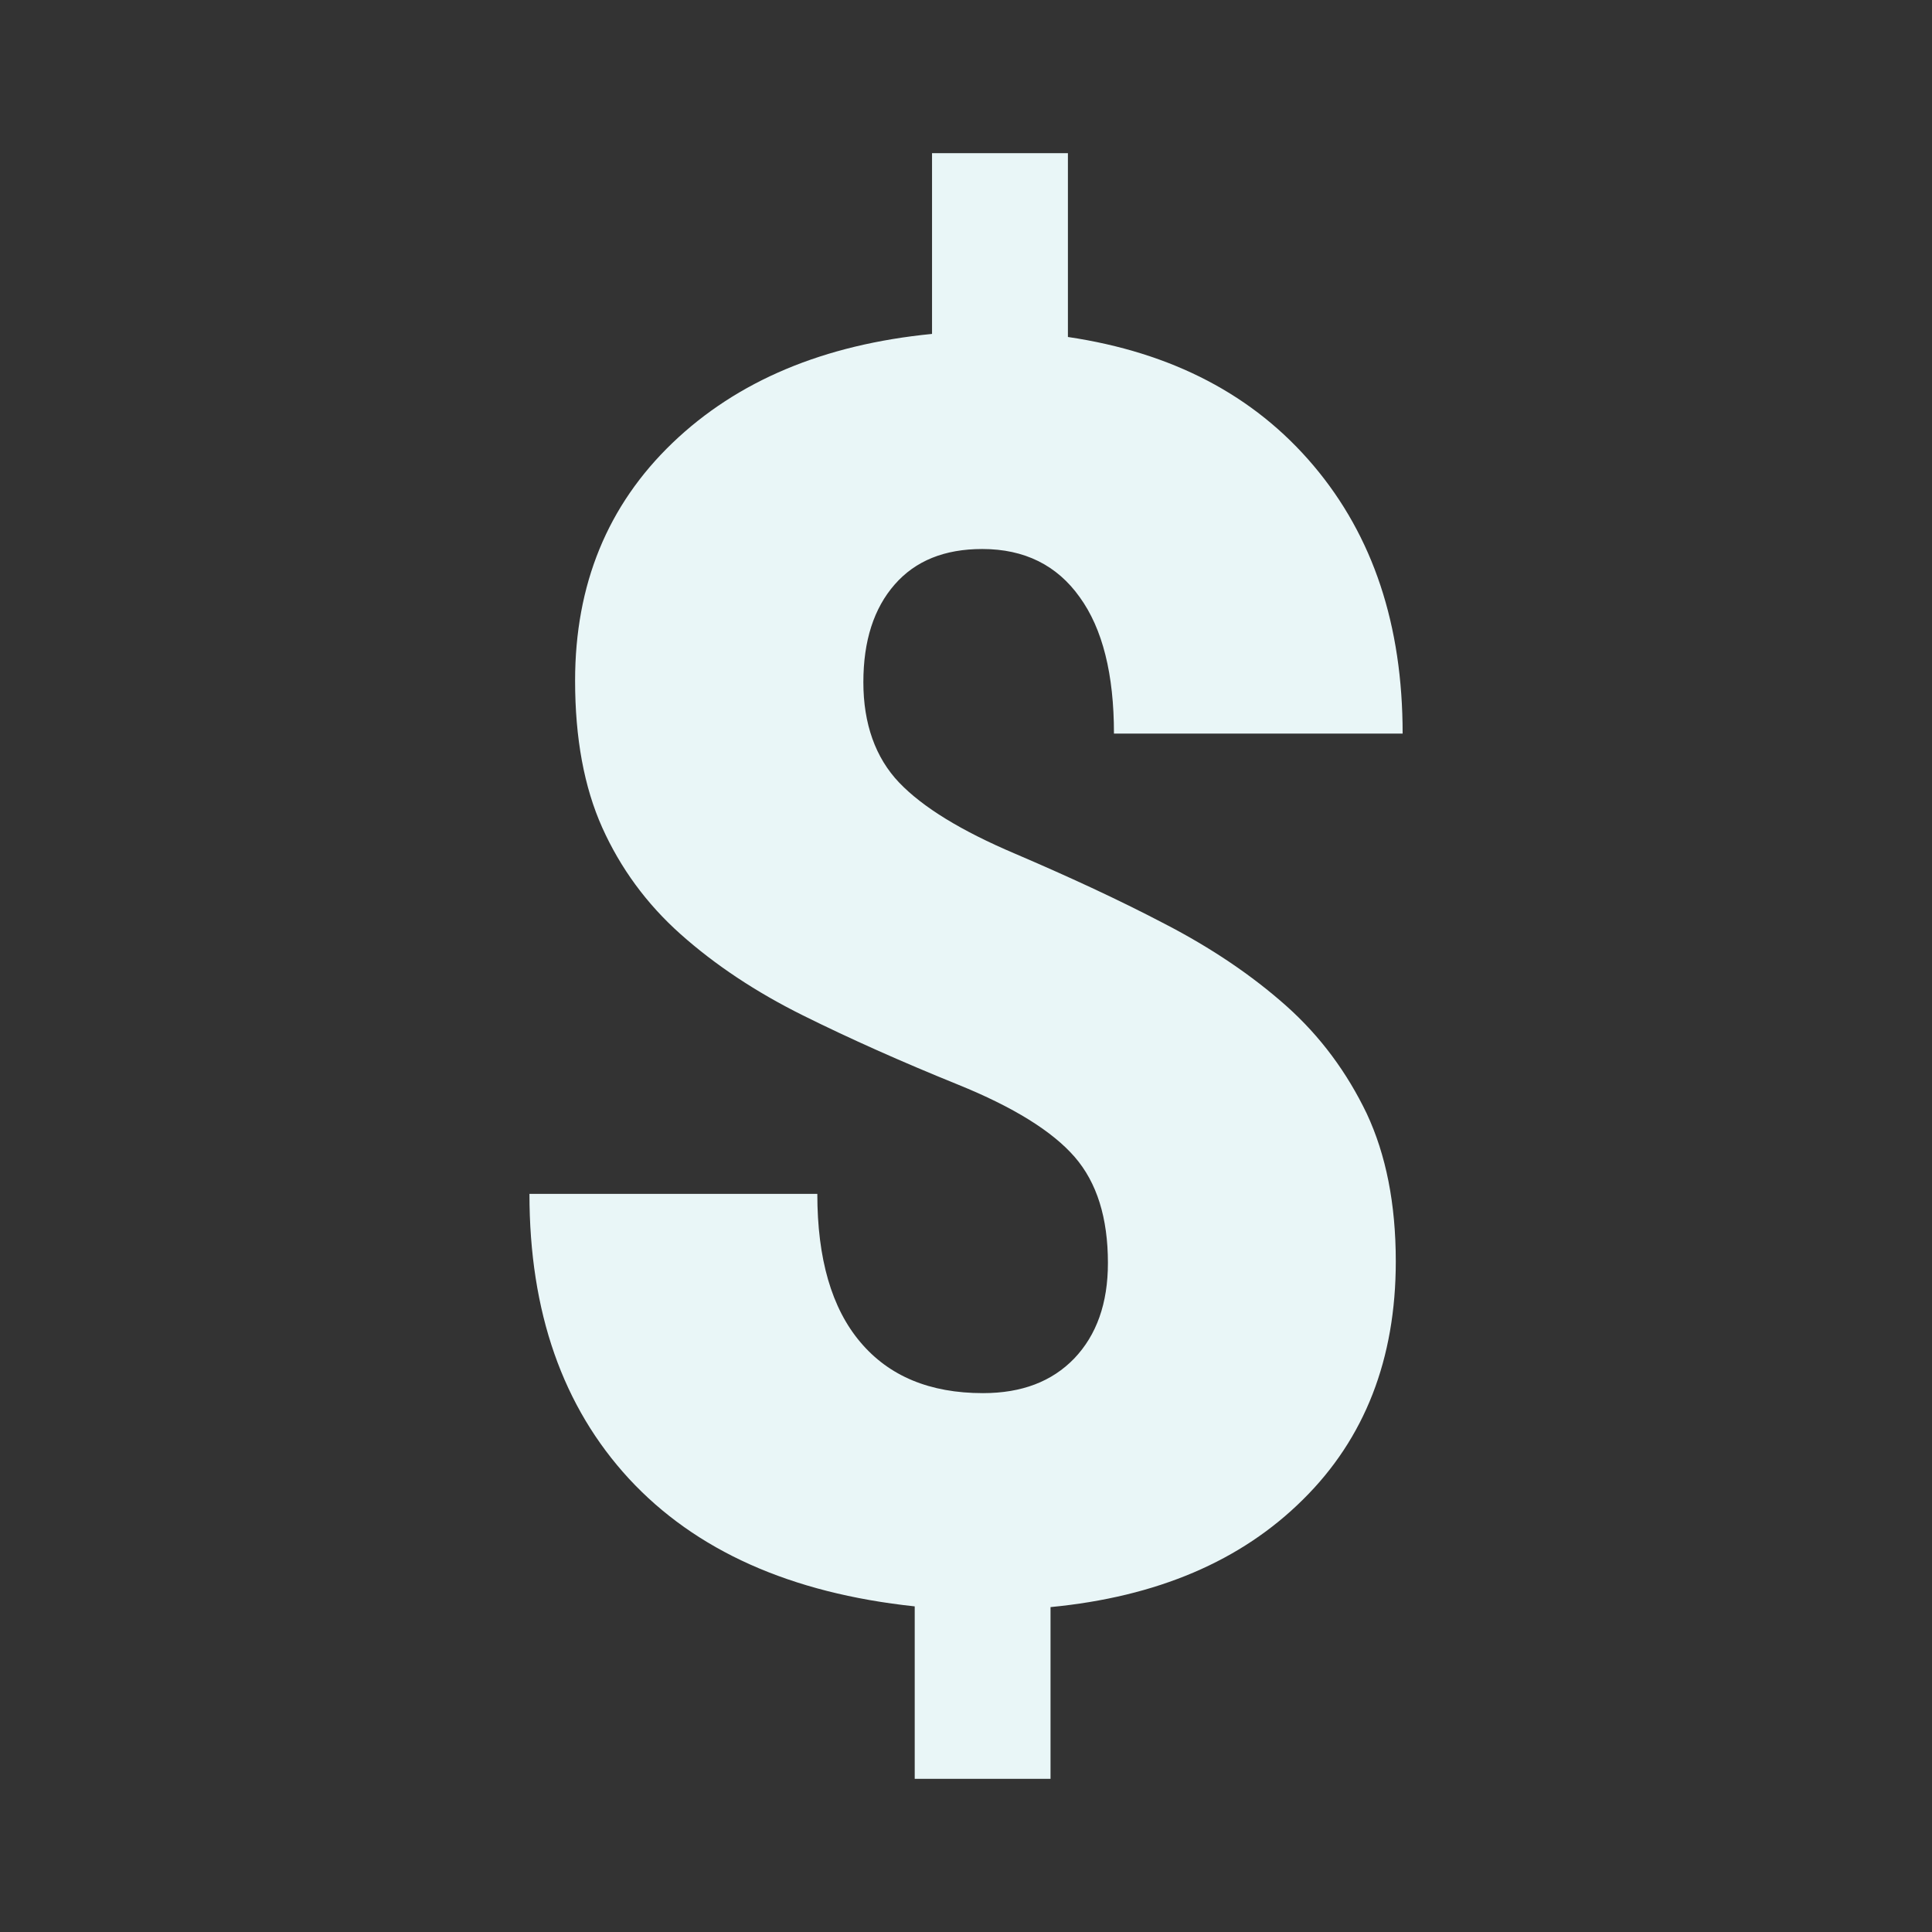 <svg width="24" height="24" viewBox="0 0 24 24" fill="none" xmlns="http://www.w3.org/2000/svg">
<rect x="0" y="0" width="24" height="24" fill="#333333" stroke="none"/>
<g clip-path="url(#clip0_3891_20273)">
<path d="M13.763 15.689C13.763 15.131 13.627 14.691 13.35 14.372C13.073 14.053 12.591 13.753 11.897 13.472C11.203 13.191 10.561 12.905 9.975 12.614C9.389 12.323 8.883 11.986 8.456 11.606C8.03 11.227 7.706 10.781 7.481 10.28C7.256 9.778 7.144 9.169 7.144 8.456C7.144 7.261 7.547 6.277 8.353 5.503C9.159 4.73 10.233 4.28 11.578 4.148V1.903H13.266V4.186C14.559 4.378 15.577 4.908 16.317 5.784C17.058 6.661 17.424 7.767 17.424 9.113H13.838C13.838 8.377 13.697 7.809 13.411 7.416C13.13 7.022 12.727 6.82 12.202 6.82C11.733 6.82 11.372 6.966 11.114 7.261C10.856 7.556 10.725 7.959 10.725 8.475C10.725 8.991 10.875 9.413 11.17 9.722C11.466 10.031 11.944 10.322 12.605 10.603C13.261 10.884 13.884 11.17 14.466 11.475C15.047 11.775 15.553 12.117 15.98 12.497C16.406 12.877 16.735 13.327 16.978 13.833C17.217 14.344 17.339 14.953 17.339 15.67C17.339 16.88 16.955 17.869 16.186 18.628C15.417 19.392 14.372 19.837 13.05 19.964V22.097H11.363V19.955C9.82 19.791 8.639 19.261 7.814 18.37C6.989 17.475 6.577 16.298 6.577 14.831H10.153C10.153 15.637 10.331 16.252 10.688 16.673C11.044 17.095 11.55 17.306 12.211 17.306C12.694 17.306 13.069 17.161 13.345 16.875C13.622 16.584 13.763 16.191 13.763 15.689Z" fill="#E9F6F7"/>
</g>
<defs>
<clipPath id="clip0_3891_20273">
<rect width="24" height="24" fill="white"/>
</clipPath>
</defs>
</svg>
